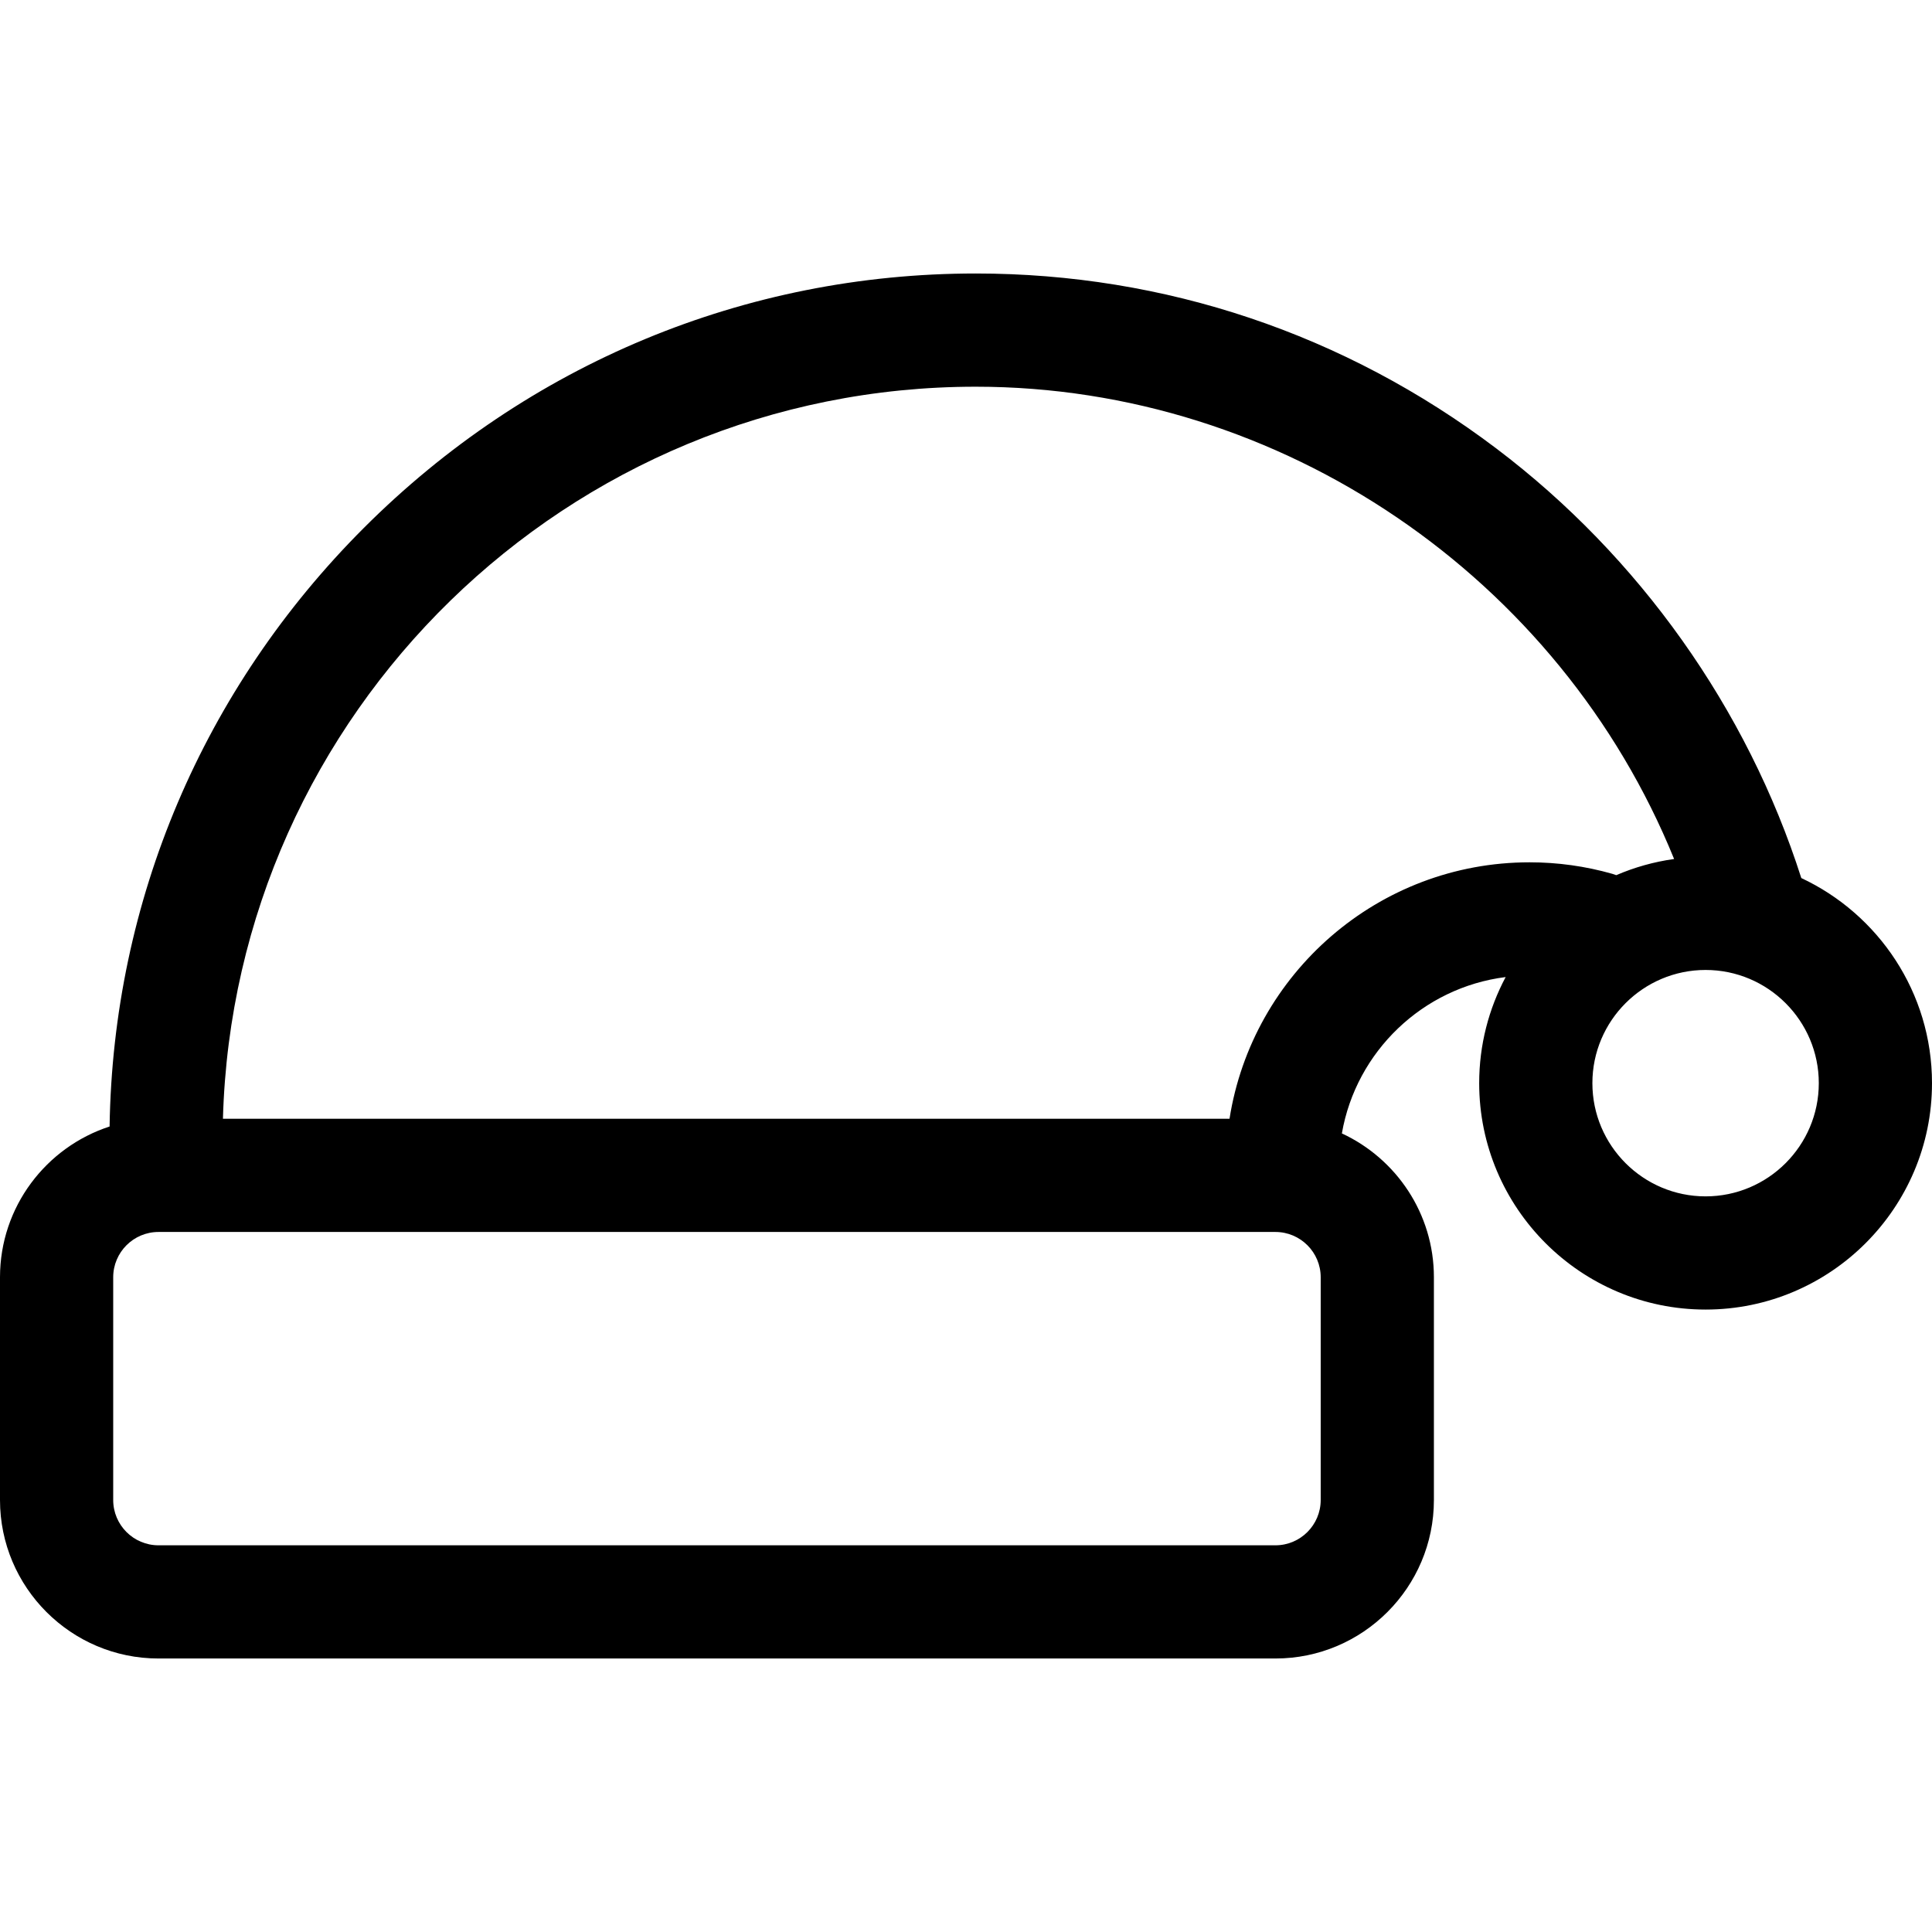 <svg id="Layer_1" enable-background="new 0 0 512 512" height="512" viewBox="0 0 512 512" width="512" xmlns="http://www.w3.org/2000/svg"><path d="m477.364 232.691c-14.344-44.888-42.955-85.225-80.853-113.862-40.129-30.322-87.827-46.35-137.939-46.35-61.084 0-118.669 23.945-162.148 67.424-42.643 42.644-66.48 98.86-67.381 158.634-16.836 5.476-29.043 21.308-29.043 39.945v59.038c0 23.159 18.841 42 41.999 42h296.001c23.158 0 41.999-18.841 41.999-42v-59.038c0-16.871-10.004-31.441-24.388-38.114 3.762-21.688 21.397-38.667 43.405-41.437-4.472 8.393-7.017 17.962-7.017 28.118 0 33.084 26.916 60 60 60 33.085 0 60.001-26.916 60.001-60 0-24.023-14.197-44.782-34.636-54.358zm-127.365 164.83c0 6.617-5.383 12-11.999 12h-296.001c-6.616 0-11.999-5.383-11.999-12v-59.038c0-6.616 5.383-11.999 11.999-11.999h296.001c6.616 0 11.999 5.383 11.999 11.999zm55.355-169.001c-40.124 0-73.479 29.51-79.518 67.964h-266.755c2.96-107.479 91.308-194.003 199.491-194.003 81.137 0 154.839 50.657 185.083 125.162-5.368.75-10.511 2.207-15.33 4.284-.342-.125-.683-.252-1.04-.354-7.116-2.026-14.495-3.053-21.931-3.053zm46.645 88.529c-16.542 0-30-13.458-30-30s13.458-30 30-30c16.543 0 30.001 13.458 30.001 30s-13.458 30-30.001 30z"/></svg>